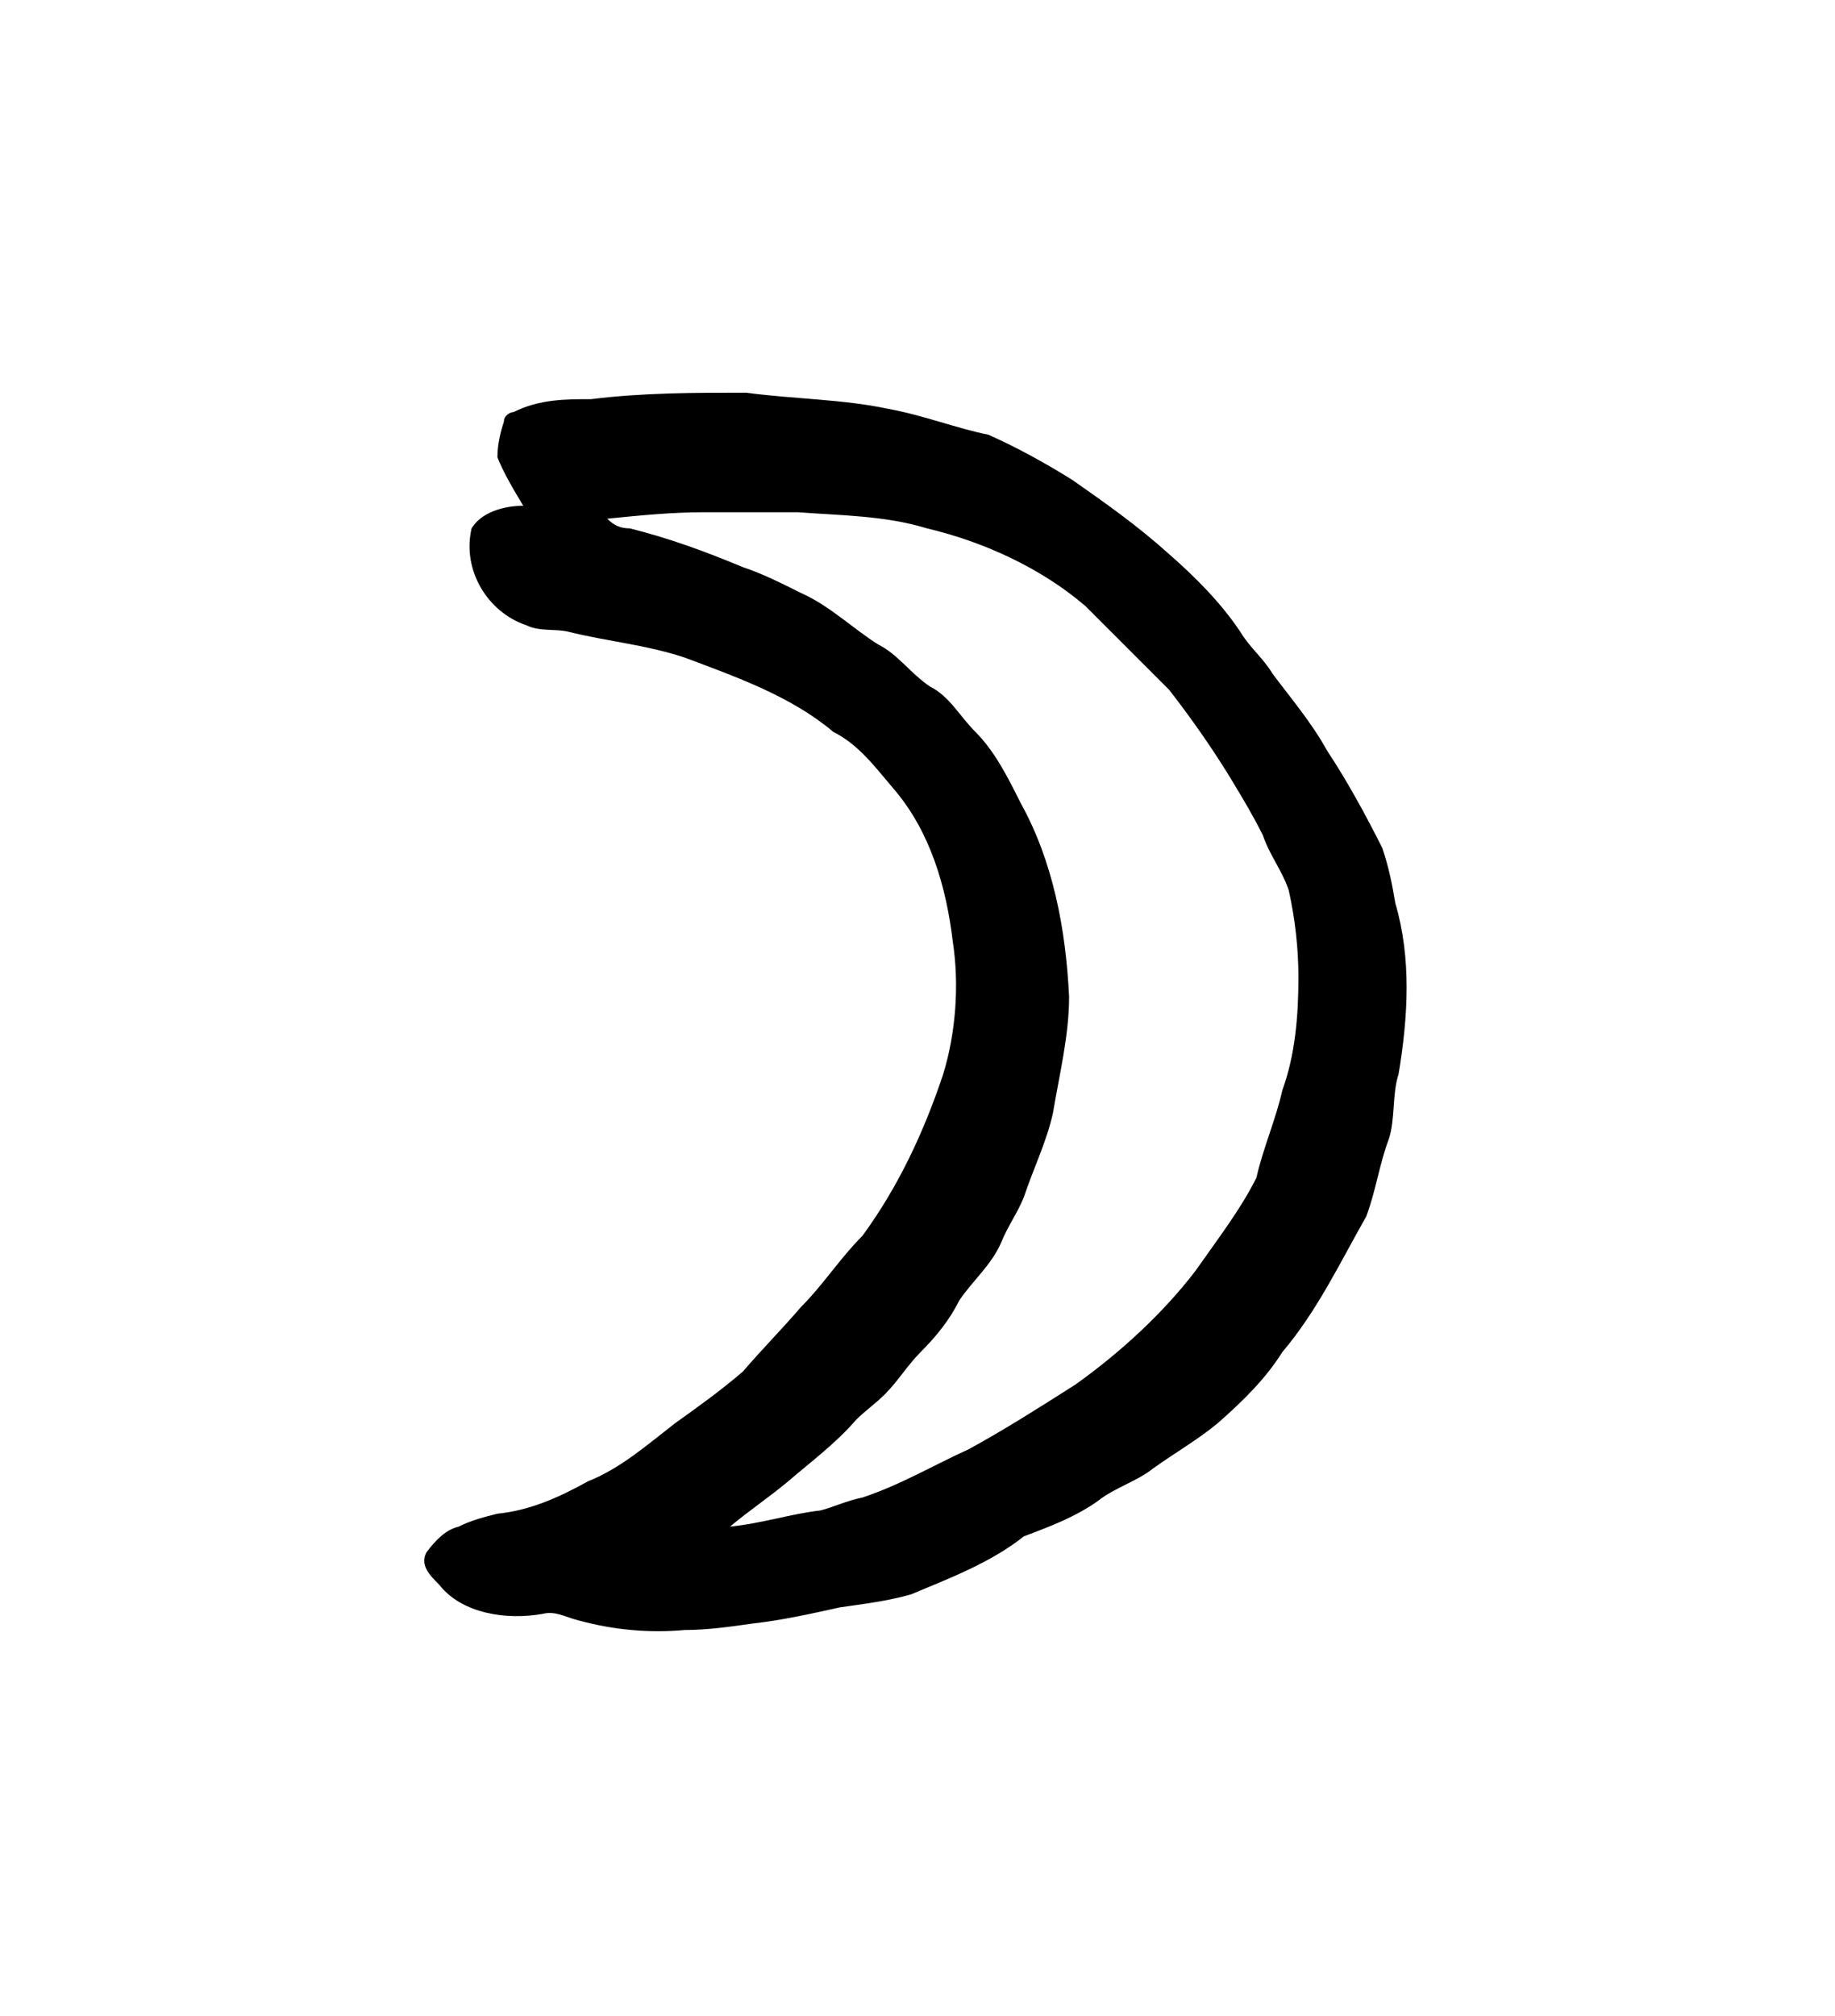 <?xml version="1.0" encoding="UTF-8" standalone="no"?>
<!-- Created with Inkscape (http://www.inkscape.org/) -->

<svg
   version="1.1"
   id="svg5031"
   xml:space="preserve"
   width="75.733"
   height="83.2"
   viewBox="0 0 75.733 83.2"
   sodipodi:docname="mun.svg"
   inkscape:version="1.2.2 (732a01da63, 2022-12-09)"
   xmlns:inkscape="http://www.inkscape.org/namespaces/inkscape"
   xmlns:sodipodi="http://sodipodi.sourceforge.net/DTD/sodipodi-0.dtd"
   xmlns="http://www.w3.org/2000/svg"
   xmlns:svg="http://www.w3.org/2000/svg"
   xmlns:rdf="http://www.w3.org/1999/02/22-rdf-syntax-ns#"
   xmlns:cc="http://creativecommons.org/ns#"
   xmlns:dc="http://purl.org/dc/elements/1.1/"><sodipodi:namedview
     id="namedview11"
     pagecolor="#ffffff"
     bordercolor="#000000"
     borderopacity="0.25"
     inkscape:showpageshadow="2"
     inkscape:pageopacity="0.0"
     inkscape:pagecheckerboard="0"
     inkscape:deskcolor="#d1d1d1"
     showgrid="false"
     inkscape:zoom="17.41875"
     inkscape:cx="5.1381414"
     inkscape:cy="26.637962"
     inkscape:window-width="1366"
     inkscape:window-height="745"
     inkscape:window-x="-8"
     inkscape:window-y="-8"
     inkscape:window-maximized="1"
     inkscape:current-layer="svg5031" /><title
     id="title1263">mun</title><defs
     id="defs5035" /><g
     id="g5037"
     transform="matrix(1.333,0,0,-1.333,-304.19,663.242)"><g
       id="g5177"><g
         id="g5179"><path
           id="path5189"
           style="fill:#000000;fill-opacity:1;fill-rule:evenodd;stroke:none"
           d="m 247,481.5 c 1,0.1 2,0.2 3,0.2 0.9,0 1.9,0 2.9,0 1.3,-0.1 2.7,-0.1 4,-0.5 1.7,-0.4 3.5,-1.2 4.9,-2.4 0.8,-0.8 1.7,-1.7 2.6,-2.6 0.7,-0.9 1.4,-1.9 2,-2.9 0.3,-0.5 0.6,-1 0.9,-1.6 0.2,-0.6 0.6,-1.1 0.8,-1.7 0.2,-0.9 0.3,-1.8 0.3,-2.7 0,-1.2 -0.1,-2.4 -0.5,-3.5 -0.2,-0.9 -0.6,-1.8 -0.8,-2.7 -0.5,-1 -1.2,-1.9 -1.9,-2.9 -1,-1.3 -2.3,-2.5 -3.7,-3.5 -1.1,-0.7 -2.2,-1.4 -3.3,-2 -1.1,-0.5 -2.1,-1.1 -3.3,-1.5 -0.5,-0.1 -0.9,-0.3 -1.3,-0.4 -0.9,-0.1 -1.8,-0.4 -2.8,-0.5 0.6,0.5 1.2,0.9 1.8,1.4 0.7,0.6 1.5,1.2 2.1,1.9 0.3,0.3 0.6,0.5 0.9,0.8 0.4,0.4 0.7,0.9 1.1,1.3 0.5,0.5 0.9,1 1.2,1.6 0.4,0.6 1,1.1 1.3,1.8 0.2,0.5 0.5,0.9 0.7,1.4 0.3,0.9 0.7,1.7 0.9,2.6 0.2,1.2 0.5,2.4 0.5,3.6 -0.1,2.1 -0.5,4.2 -1.5,6 -0.4,0.8 -0.8,1.6 -1.4,2.2 -0.5,0.5 -0.8,1.1 -1.4,1.4 -0.6,0.4 -1,1 -1.6,1.3 -0.8,0.5 -1.5,1.2 -2.4,1.6 -0.6,0.3 -1.2,0.6 -1.8,0.8 -1.2,0.5 -2.3,0.9 -3.5,1.2 -0.3,0 -0.5,0.1 -0.7,0.3 z m -0.5,3.7 c 1.6,0.2 3.2,0.2 4.8,0.2 1.5,-0.2 3,-0.2 4.4,-0.5 1.1,-0.2 2.1,-0.6 3.1,-0.8 0.9,-0.4 1.8,-0.9 2.6,-1.4 1,-0.7 2,-1.4 3,-2.3 0.8,-0.7 1.6,-1.5 2.2,-2.4 0.3,-0.5 0.7,-0.8 1,-1.3 0.6,-0.8 1.2,-1.5 1.7,-2.4 0.6,-0.9 1.2,-2 1.7,-3 0.2,-0.6 0.3,-1.1 0.4,-1.7 0.5,-1.7 0.4,-3.5 0.1,-5.3 -0.2,-0.6 -0.1,-1.4 -0.3,-2 -0.3,-0.8 -0.4,-1.6 -0.7,-2.4 -0.8,-1.4 -1.5,-2.9 -2.6,-4.2 -0.5,-0.8 -1.2,-1.5 -2,-2.2 -0.6,-0.5 -1.3,-0.9 -2,-1.4 -0.5,-0.4 -1.2,-0.6 -1.7,-1 -0.7,-0.5 -1.5,-0.8 -2.3,-1.1 -1,-0.8 -2.3,-1.3 -3.5,-1.8 -0.7,-0.2 -1.5,-0.3 -2.2,-0.4 -0.9,-0.2 -1.8,-0.4 -2.7,-0.5 -0.7,-0.1 -1.4,-0.2 -2.1,-0.2 -1.1,-0.1 -2.2,0 -3.3,0.3 -0.4,0.1 -0.7,0.3 -1.1,0.2 -1.1,-0.2 -2.5,0 -3.2,0.9 -0.3,0.3 -0.6,0.6 -0.4,1 0.3,0.4 0.6,0.7 1,0.8 0.4,0.2 0.8,0.3 1.2,0.4 1,0.1 1.9,0.5 2.8,1 1,0.4 1.8,1.1 2.7,1.8 0.7,0.5 1.4,1 2.1,1.6 0.6,0.7 1.2,1.3 1.8,2 0.7,0.7 1.2,1.5 1.9,2.2 1.1,1.5 1.9,3.2 2.5,5 0.4,1.3 0.5,2.8 0.3,4.1 -0.2,1.7 -0.7,3.4 -1.8,4.7 -0.6,0.7 -1.1,1.4 -1.9,1.8 -1.3,1.1 -3,1.7 -4.6,2.3 -1.2,0.4 -2.4,0.5 -3.6,0.8 -0.4,0.1 -0.9,0 -1.3,0.2 -1.2,0.4 -2,1.7 -1.7,3 0.3,0.5 1,0.7 1.6,0.7 -0.3,0.5 -0.6,1 -0.8,1.5 0,0.4 0.1,0.8 0.2,1.1 0,0.2 0.2,0.3 0.3,0.3 0.8,0.4 1.6,0.4 2.4,0.4 z" /></g></g></g></svg>
